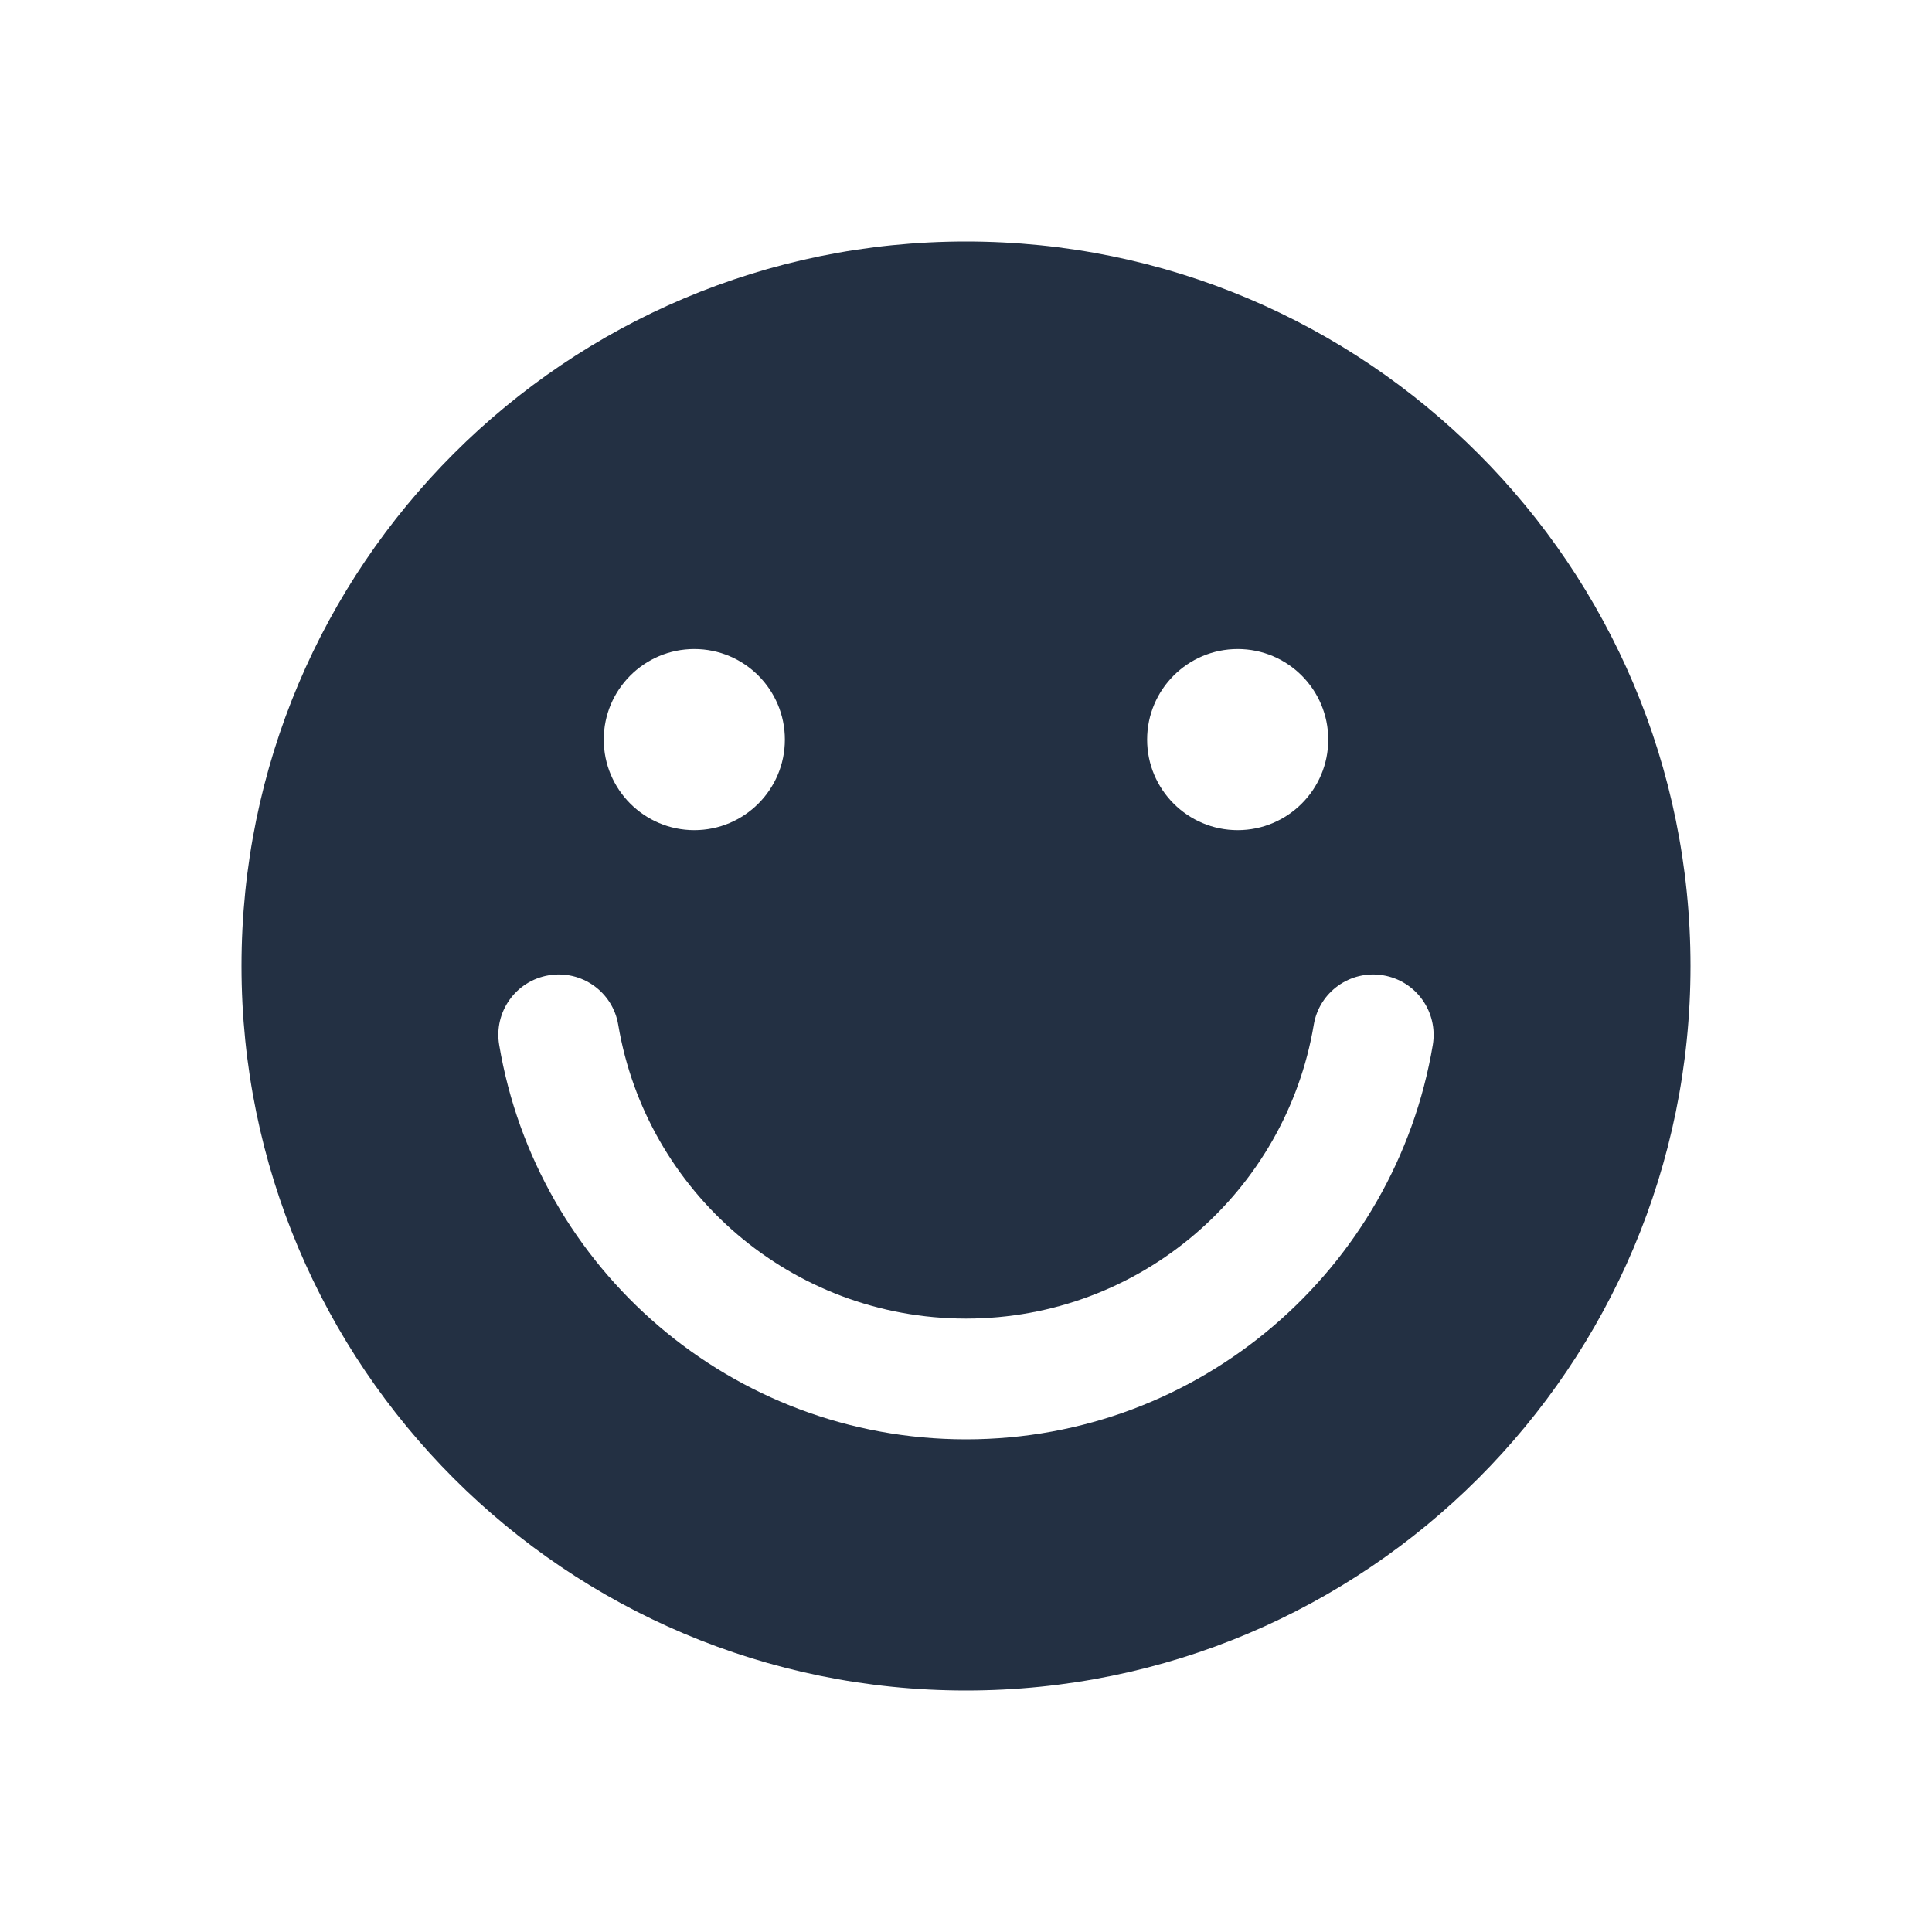 <svg width="16" height="16" viewBox="0 0 16 16" fill="none" xmlns="http://www.w3.org/2000/svg">
<path fill-rule="evenodd" clip-rule="evenodd" d="M8 14C11.314 14 14 11.314 14 8C14 4.686 11.314 2 8 2C4.686 2 2 4.686 2 8C2 11.314 4.686 14 8 14ZM5.75 6.875C6.164 6.875 6.5 6.539 6.5 6.125C6.5 5.711 6.164 5.375 5.75 5.375C5.336 5.375 5 5.711 5 6.125C5 6.539 5.336 6.875 5.75 6.875ZM11 6.125C11 6.539 10.664 6.875 10.25 6.875C9.836 6.875 9.5 6.539 9.5 6.125C9.5 5.711 9.836 5.375 10.25 5.375C10.664 5.375 11 5.711 11 6.125ZM5.12 8.487C5.075 8.215 4.817 8.031 4.544 8.077C4.272 8.123 4.088 8.38 4.134 8.653C4.445 10.507 6.057 11.92 8 11.92C9.943 11.92 11.555 10.507 11.866 8.653C11.911 8.38 11.728 8.123 11.455 8.077C11.183 8.031 10.925 8.215 10.88 8.487C10.648 9.868 9.446 10.92 8 10.92C6.553 10.92 5.352 9.868 5.12 8.487Z" fill="#233043"/>
</svg>

